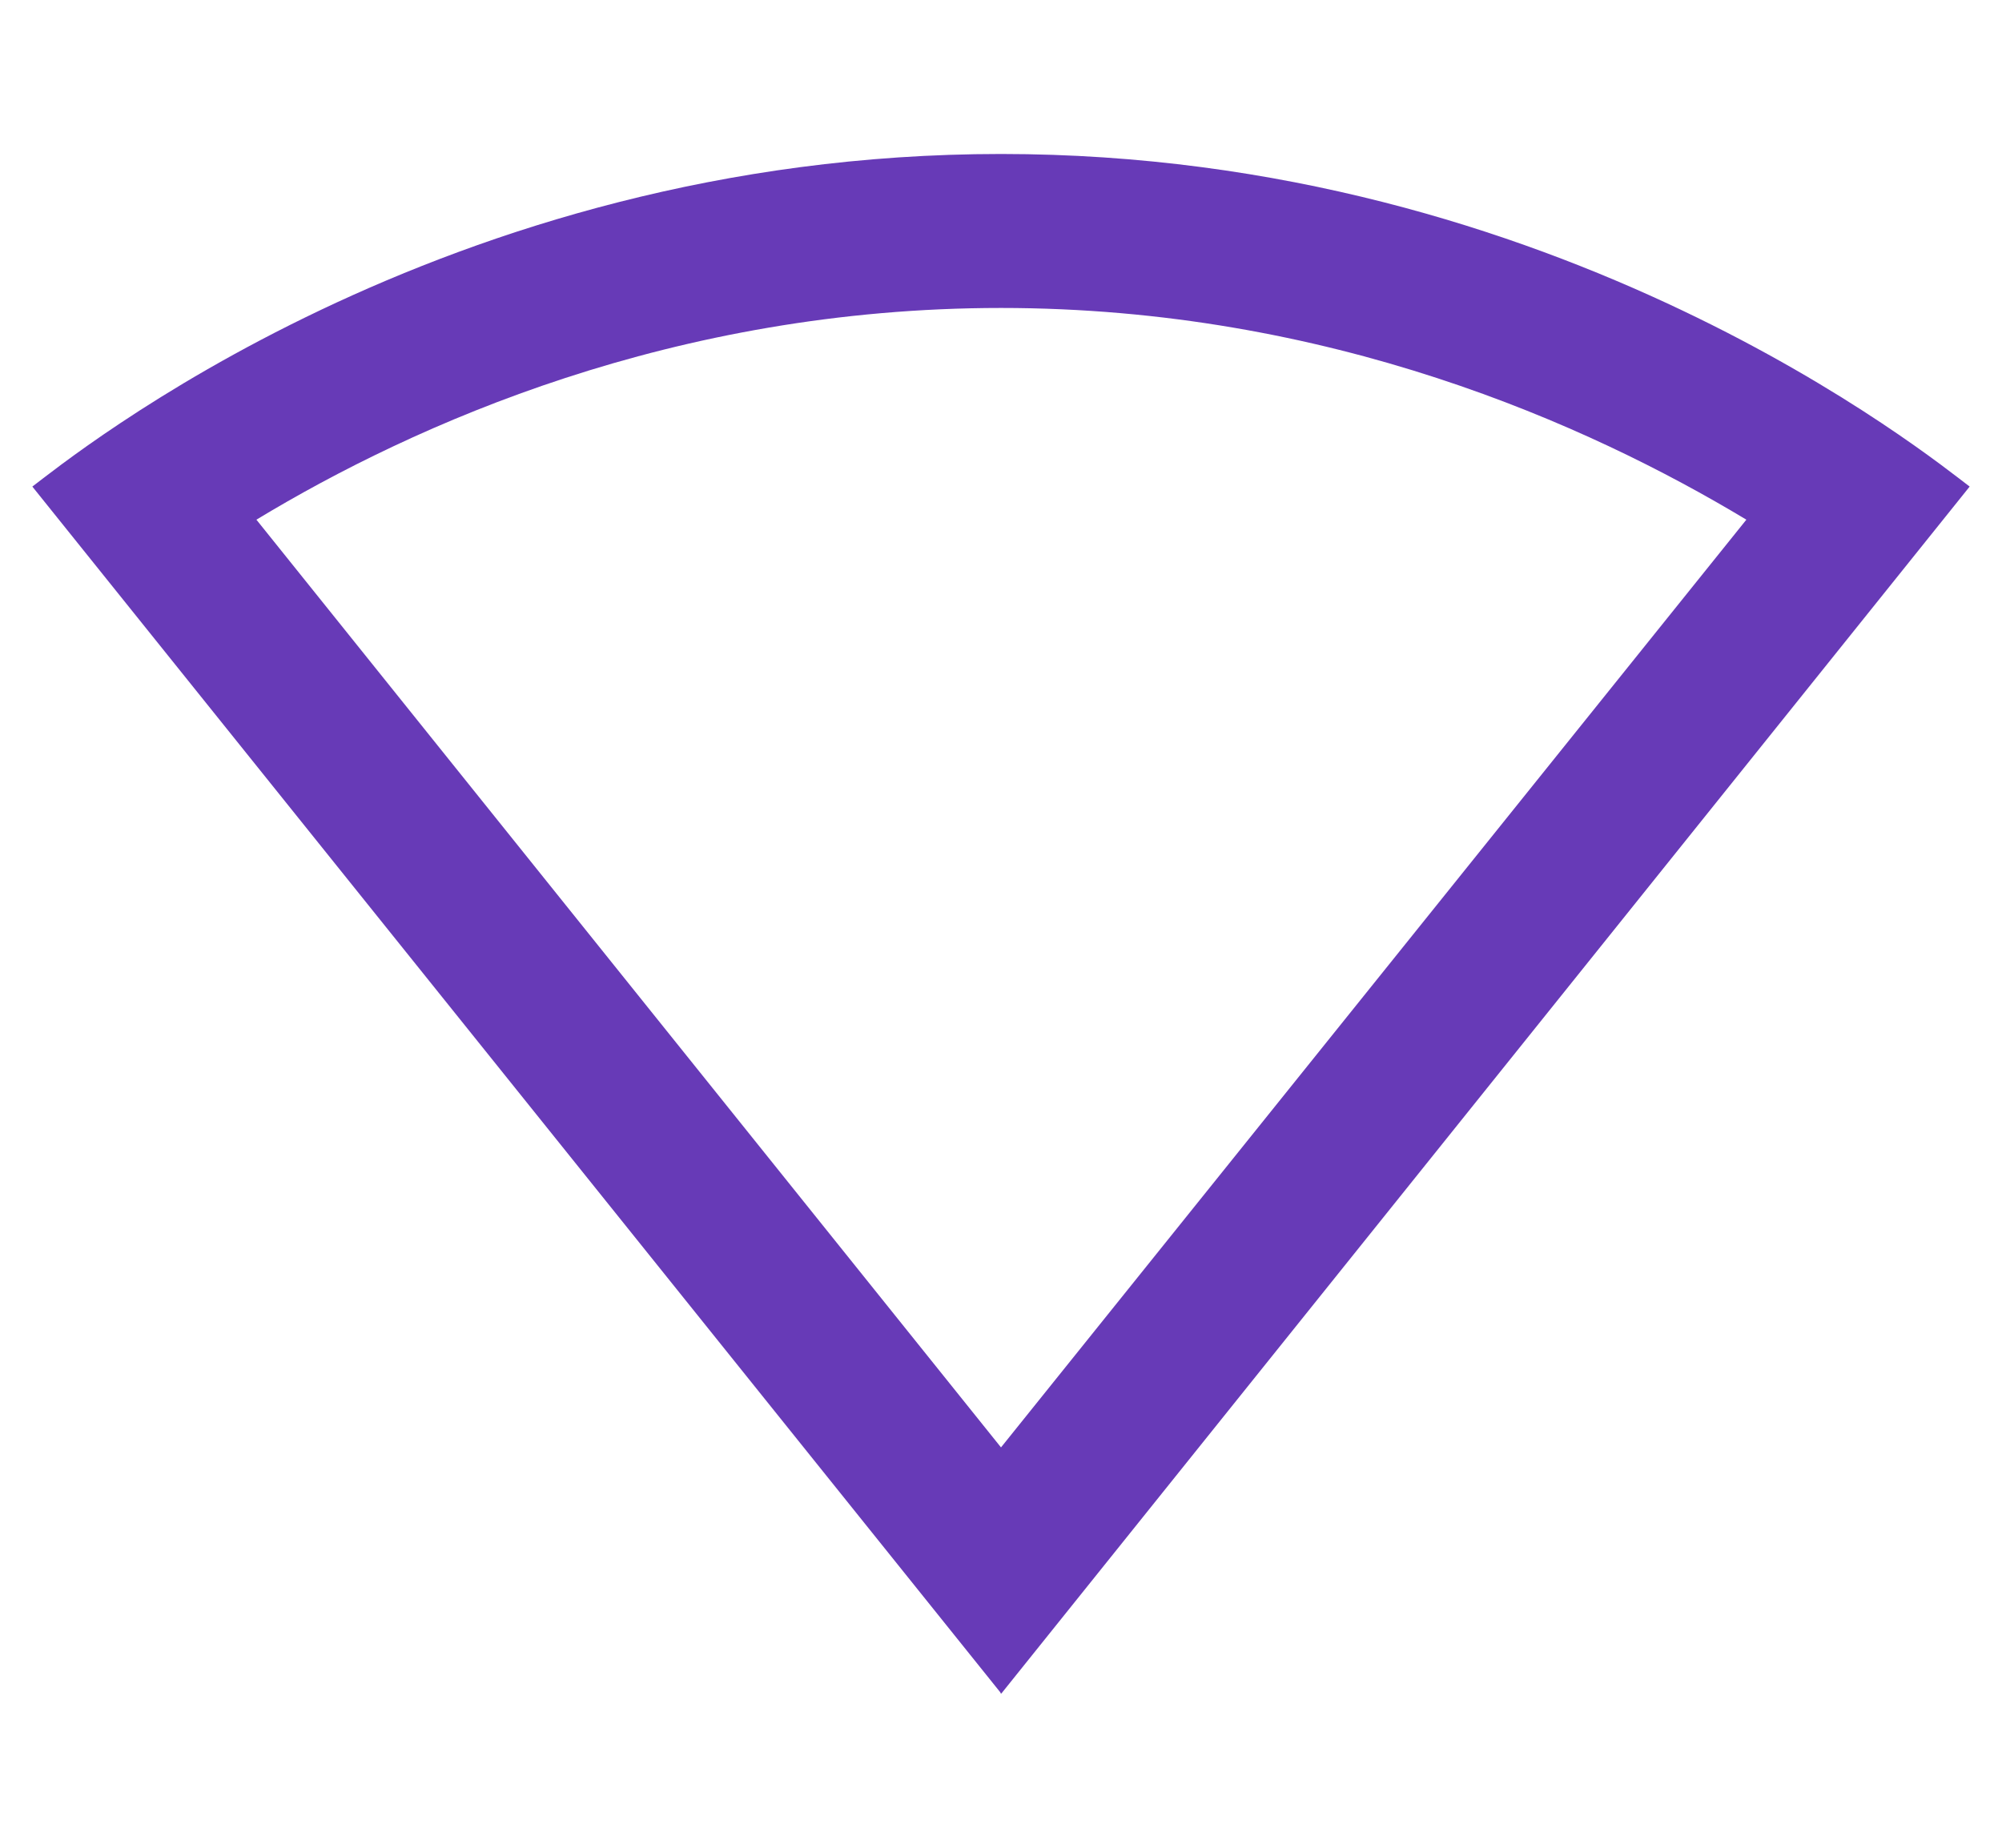 <svg fill="#673AB7" xmlns="http://www.w3.org/2000/svg" width="26" height="24" viewBox="0 0 26 24"><path d="M13 4c4.25 0 7.62 1.51 9.68 2.75L13 18.8 3.33 6.75C5.38 5.51 8.75 4 13 4m0-2C5.74 2 .9 5.96.42 6.32l12.57 15.66.01.02.01-.01L25.58 6.32C25.1 5.96 20.26 2 13 2z"/></svg>